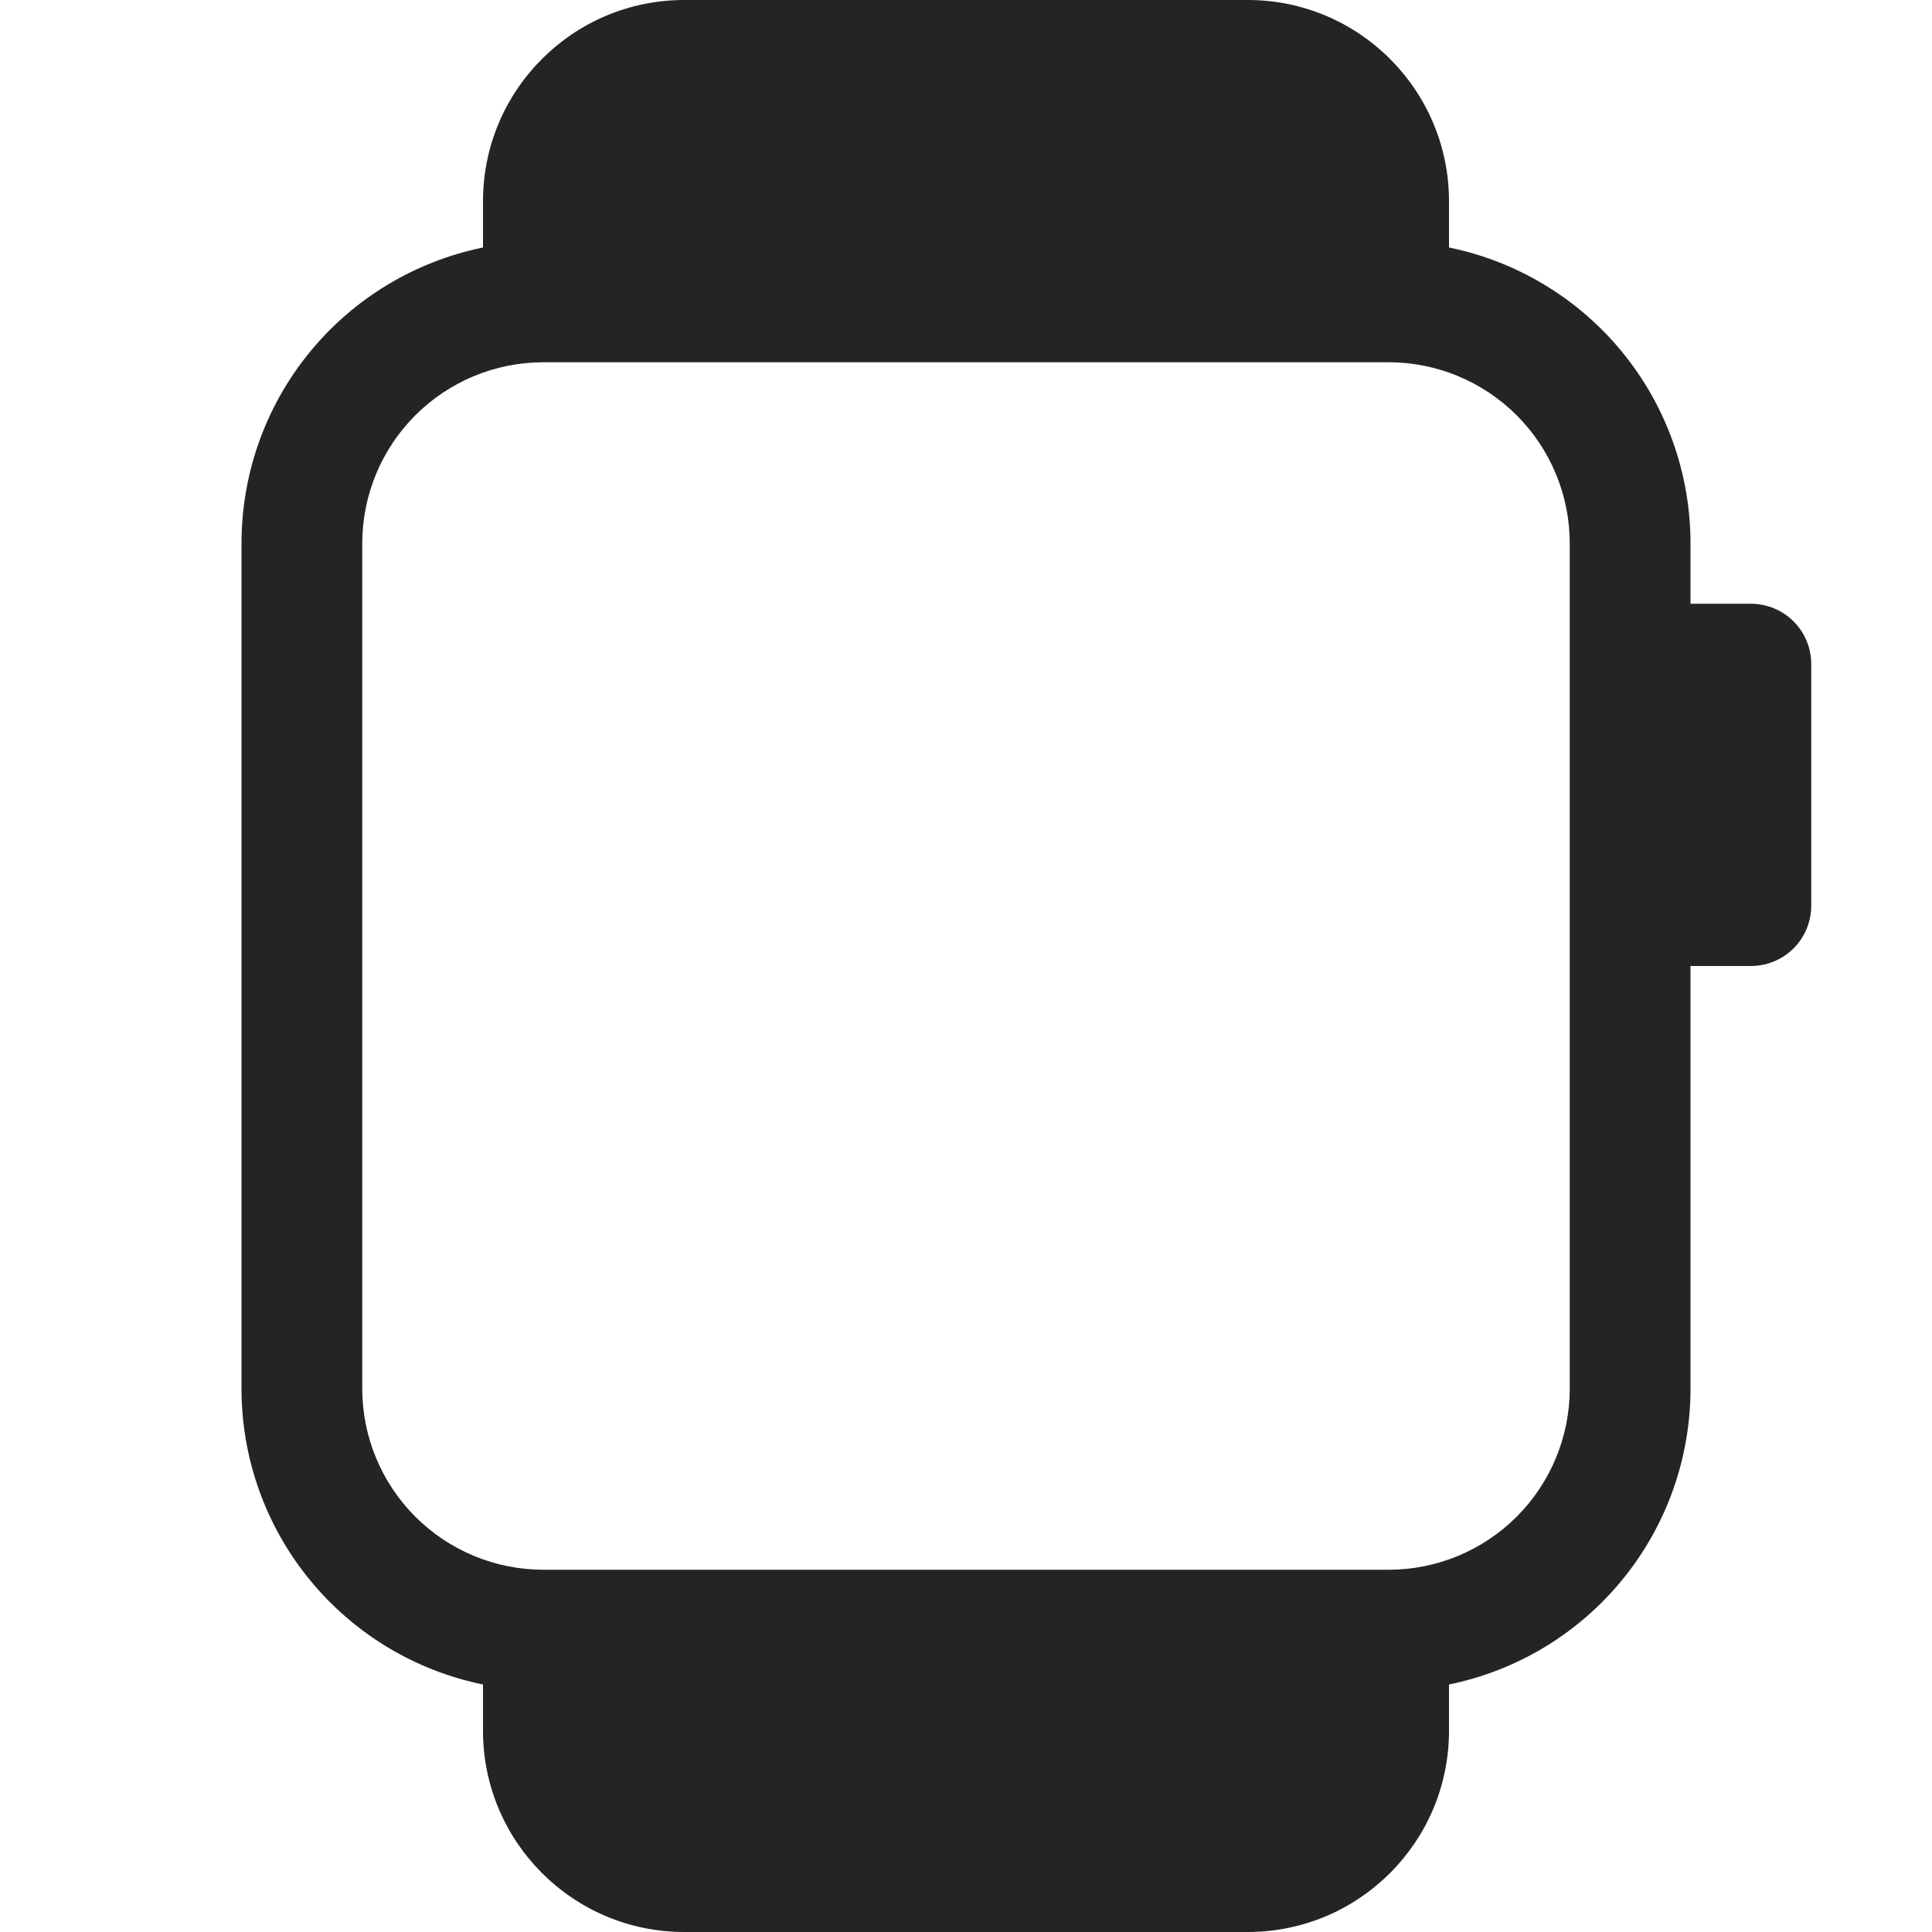 <svg width="28" height="28" viewBox="0 0 28 28" fill="none" xmlns="http://www.w3.org/2000/svg">
<path d="M7 2.917V3.587C6.012 3.789 5.124 4.326 4.486 5.107C3.848 5.889 3.5 6.866 3.5 7.875V20.125C3.5 21.134 3.848 22.111 4.486 22.892C5.124 23.674 6.012 24.211 7 24.413V25.083C7 26.693 8.306 28 9.917 28H18.083C19.693 28 21 26.695 21 25.083V24.413C21.988 24.211 22.876 23.674 23.514 22.892C24.152 22.111 24.5 21.134 24.5 20.125V14H25.375C25.607 14 25.83 13.908 25.994 13.744C26.158 13.58 26.25 13.357 26.25 13.125V9.625C26.25 9.393 26.158 9.17 25.994 9.006C25.83 8.842 25.607 8.75 25.375 8.75H24.5V7.875C24.5 6.866 24.152 5.889 23.514 5.107C22.876 4.326 21.988 3.789 21 3.587V2.917C21 1.307 19.695 0 18.083 0H9.917C8.307 0 7 1.306 7 2.917ZM7.875 5.25H20.125C20.821 5.25 21.489 5.527 21.981 6.019C22.473 6.511 22.75 7.179 22.75 7.875V20.125C22.75 20.821 22.473 21.489 21.981 21.981C21.489 22.473 20.821 22.75 20.125 22.75H7.875C7.179 22.75 6.511 22.473 6.019 21.981C5.527 21.489 5.25 20.821 5.25 20.125V7.875C5.25 7.179 5.527 6.511 6.019 6.019C6.511 5.527 7.179 5.25 7.875 5.25V5.25Z" fill="#242424"/>
</svg>
